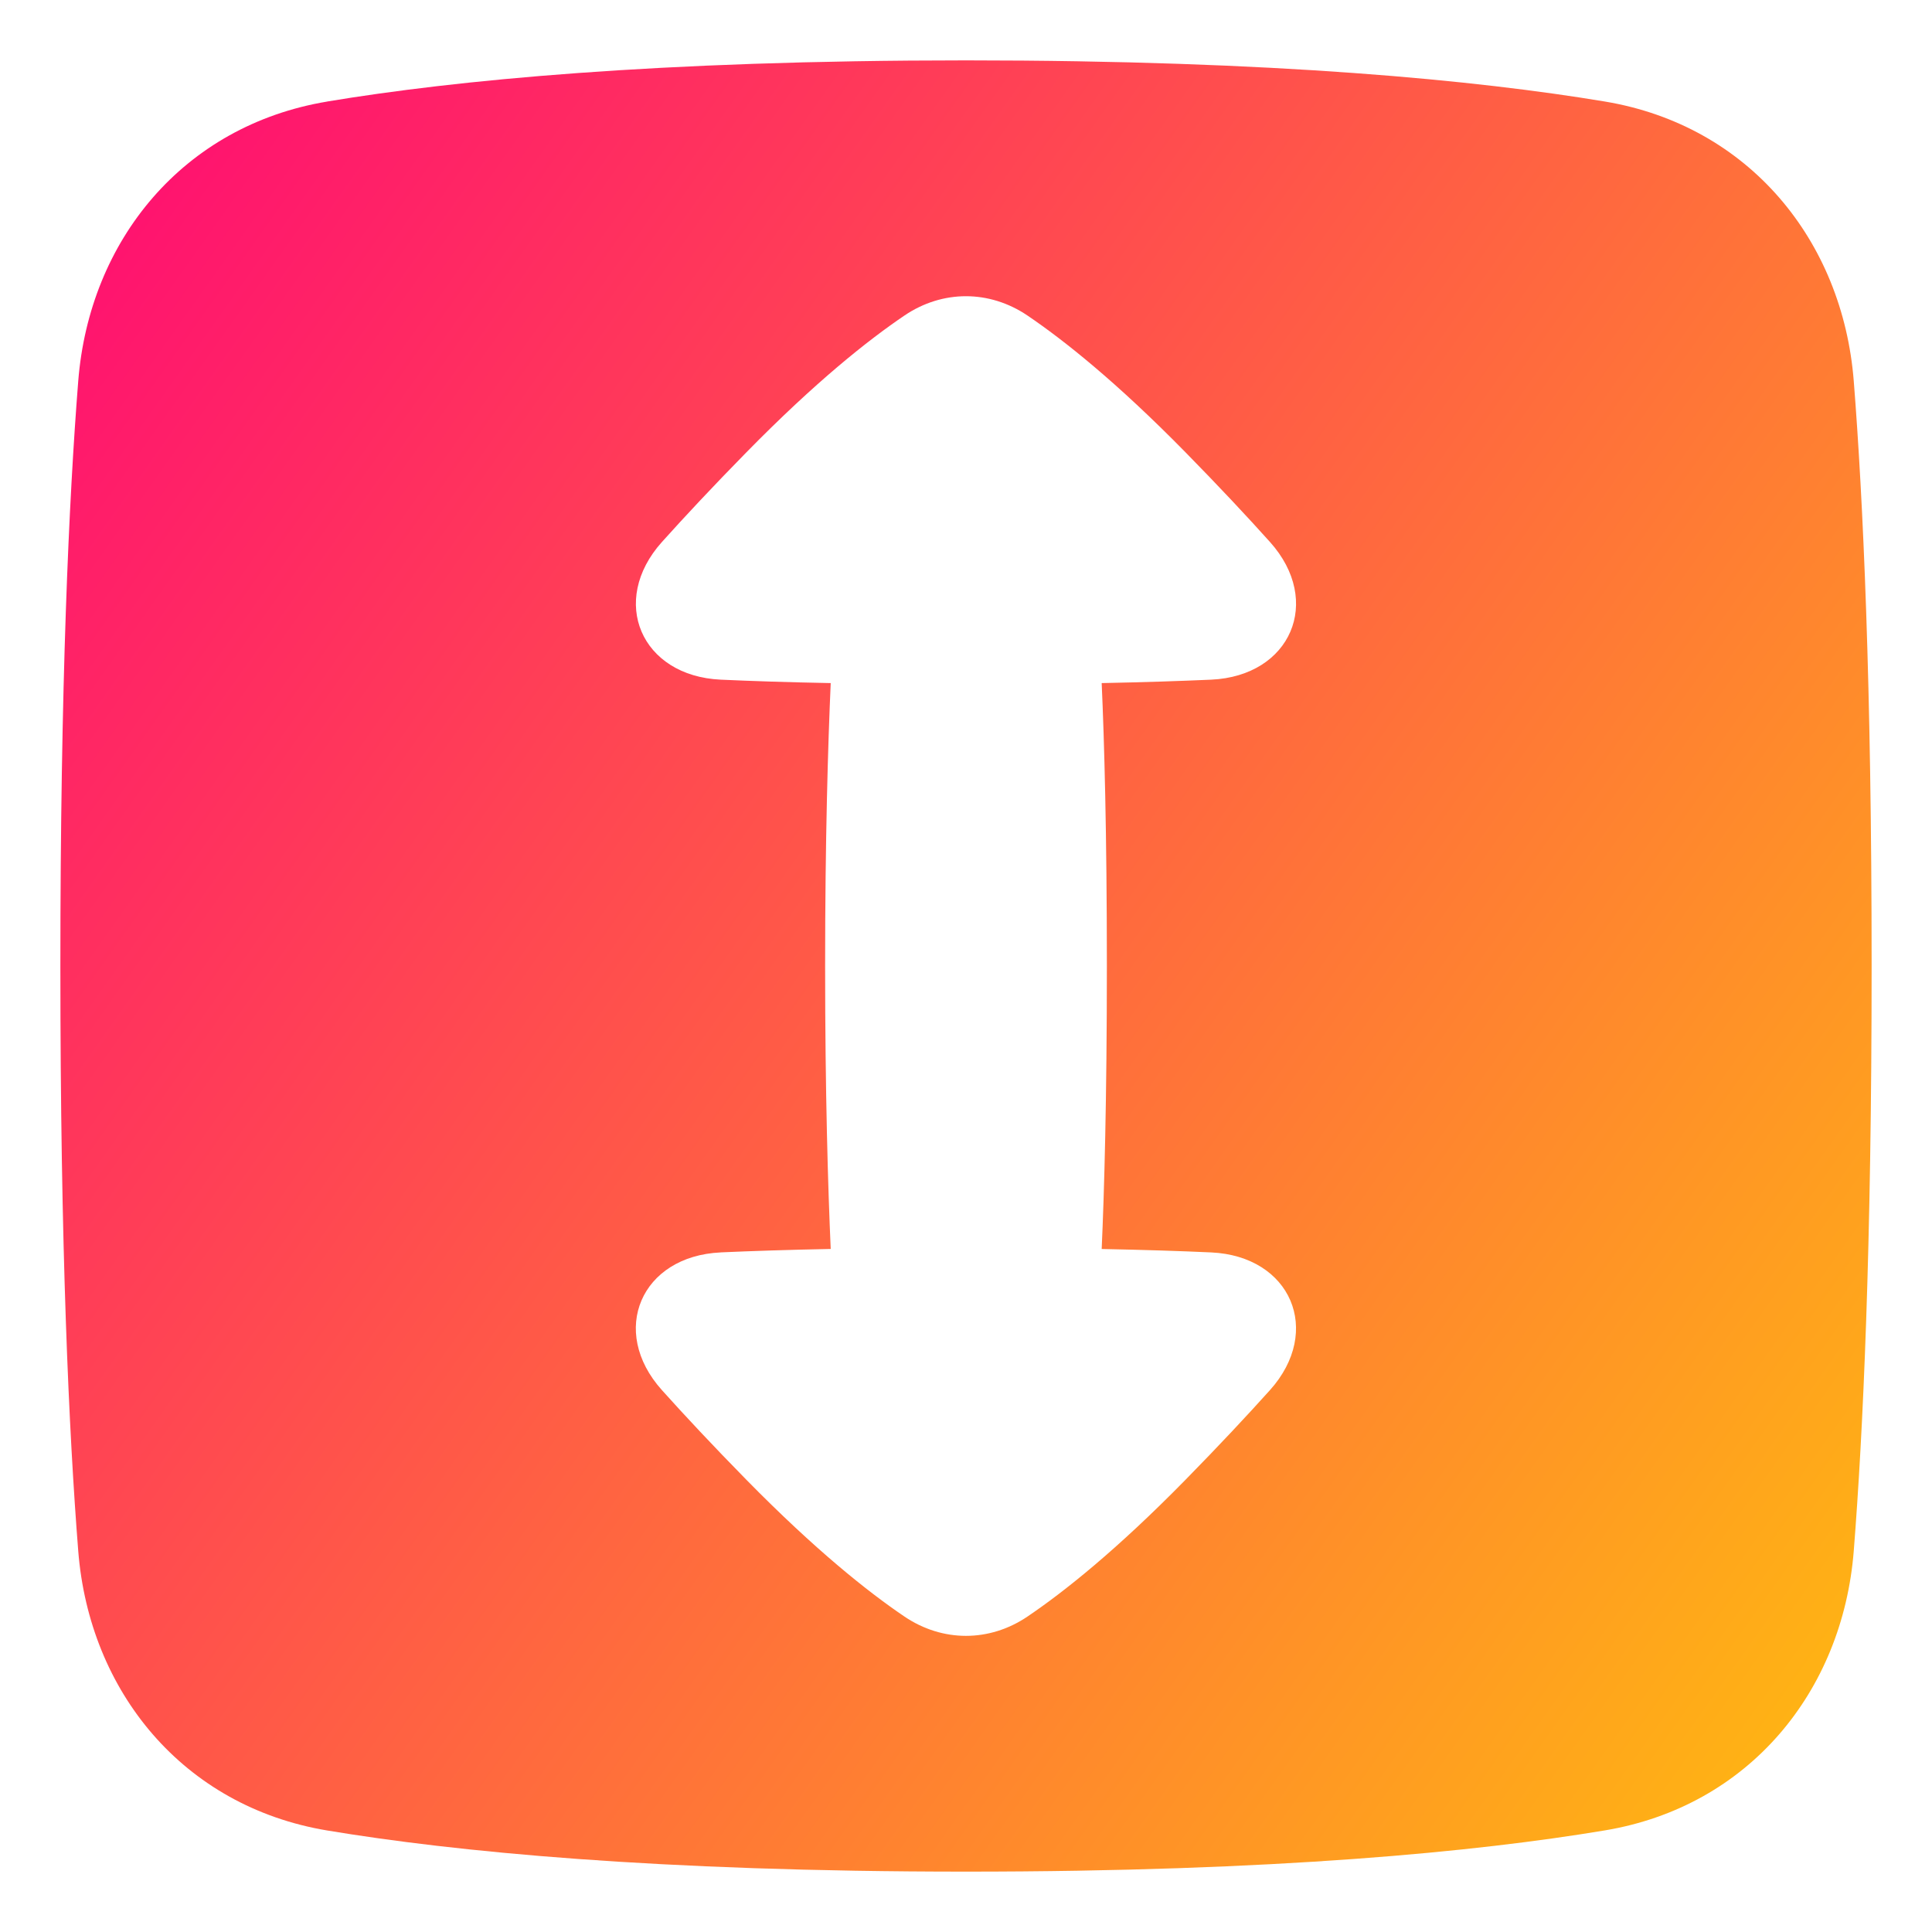 <svg xmlns="http://www.w3.org/2000/svg" fill="none" viewBox="0 0 48 48" id="Fit-Width--Streamline-Plump-Gradient">
  <desc>
    Fit Width Streamline Icon: https://streamlinehq.com
  </desc>
  <g id="fit-width">
    <path id="Subtract" fill="url(#paint0_linear_7979_516)" fill-rule="evenodd" d="M8.13 2.522C11.286 1.997 16.303 1.5 24 1.5s12.714.497 15.87 1.022c3.583.596 5.91 3.456 6.186 6.943.232 2.937.444 7.534.444 14.534s-.212 11.598-.444 14.534c-.276 3.487-2.603 6.347-6.186 6.943C36.714 46.003 31.697 46.5 24 46.5s-12.714-.497-15.87-1.022c-3.583-.596-5.91-3.456-6.186-6.943C1.712 35.597 1.5 31.001 1.5 24s.212-11.598.444-14.534c.276-3.488 2.603-6.347 6.186-6.943ZM17.905 31.116c-1.976.09-2.782 1.949-1.46 3.421.57.635 1.262 1.375 2.099 2.228 1.712 1.744 3.021 2.785 3.927 3.398.945.639 2.111.639 3.056 0.0.906-.613 2.215-1.653 3.926-3.398.836-.852 1.528-1.593 2.098-2.227 1.322-1.472.517-3.332-1.46-3.422-.762-.035-1.661-.064-2.72-.085.064-1.431.129-3.705.129-7.03 0-3.324-.065-5.599-.129-7.03 1.059-.021 1.959-.051 2.721-.085 1.976-.09 2.782-1.949 1.46-3.421-.57-.635-1.262-1.375-2.099-2.228-1.712-1.744-3.021-2.785-3.926-3.398-.945-.639-2.111-.64-3.056-0-.906.613-2.215 1.653-3.926 3.398-.836.852-1.528 1.592-2.098 2.227-1.322 1.472-.517 3.332 1.46 3.422.765.035 1.668.065 2.732.085-.067 1.508-.139 3.867-.139 7.029 0 3.163.072 5.522.139 7.03-1.064.021-1.968.051-2.733.085Z" clip-rule="evenodd"></path>
  </g>
  <defs>
    <linearGradient id="paint0_linear_7979_516" x1="50.4" x2="-10.299" y1="56.031" y2="12.915" gradientUnits="userSpaceOnUse">
      <stop stop-color="#ffd600"></stop>
      <stop offset="1" stop-color="#ff007a"></stop>
    </linearGradient>
  </defs>
</svg>